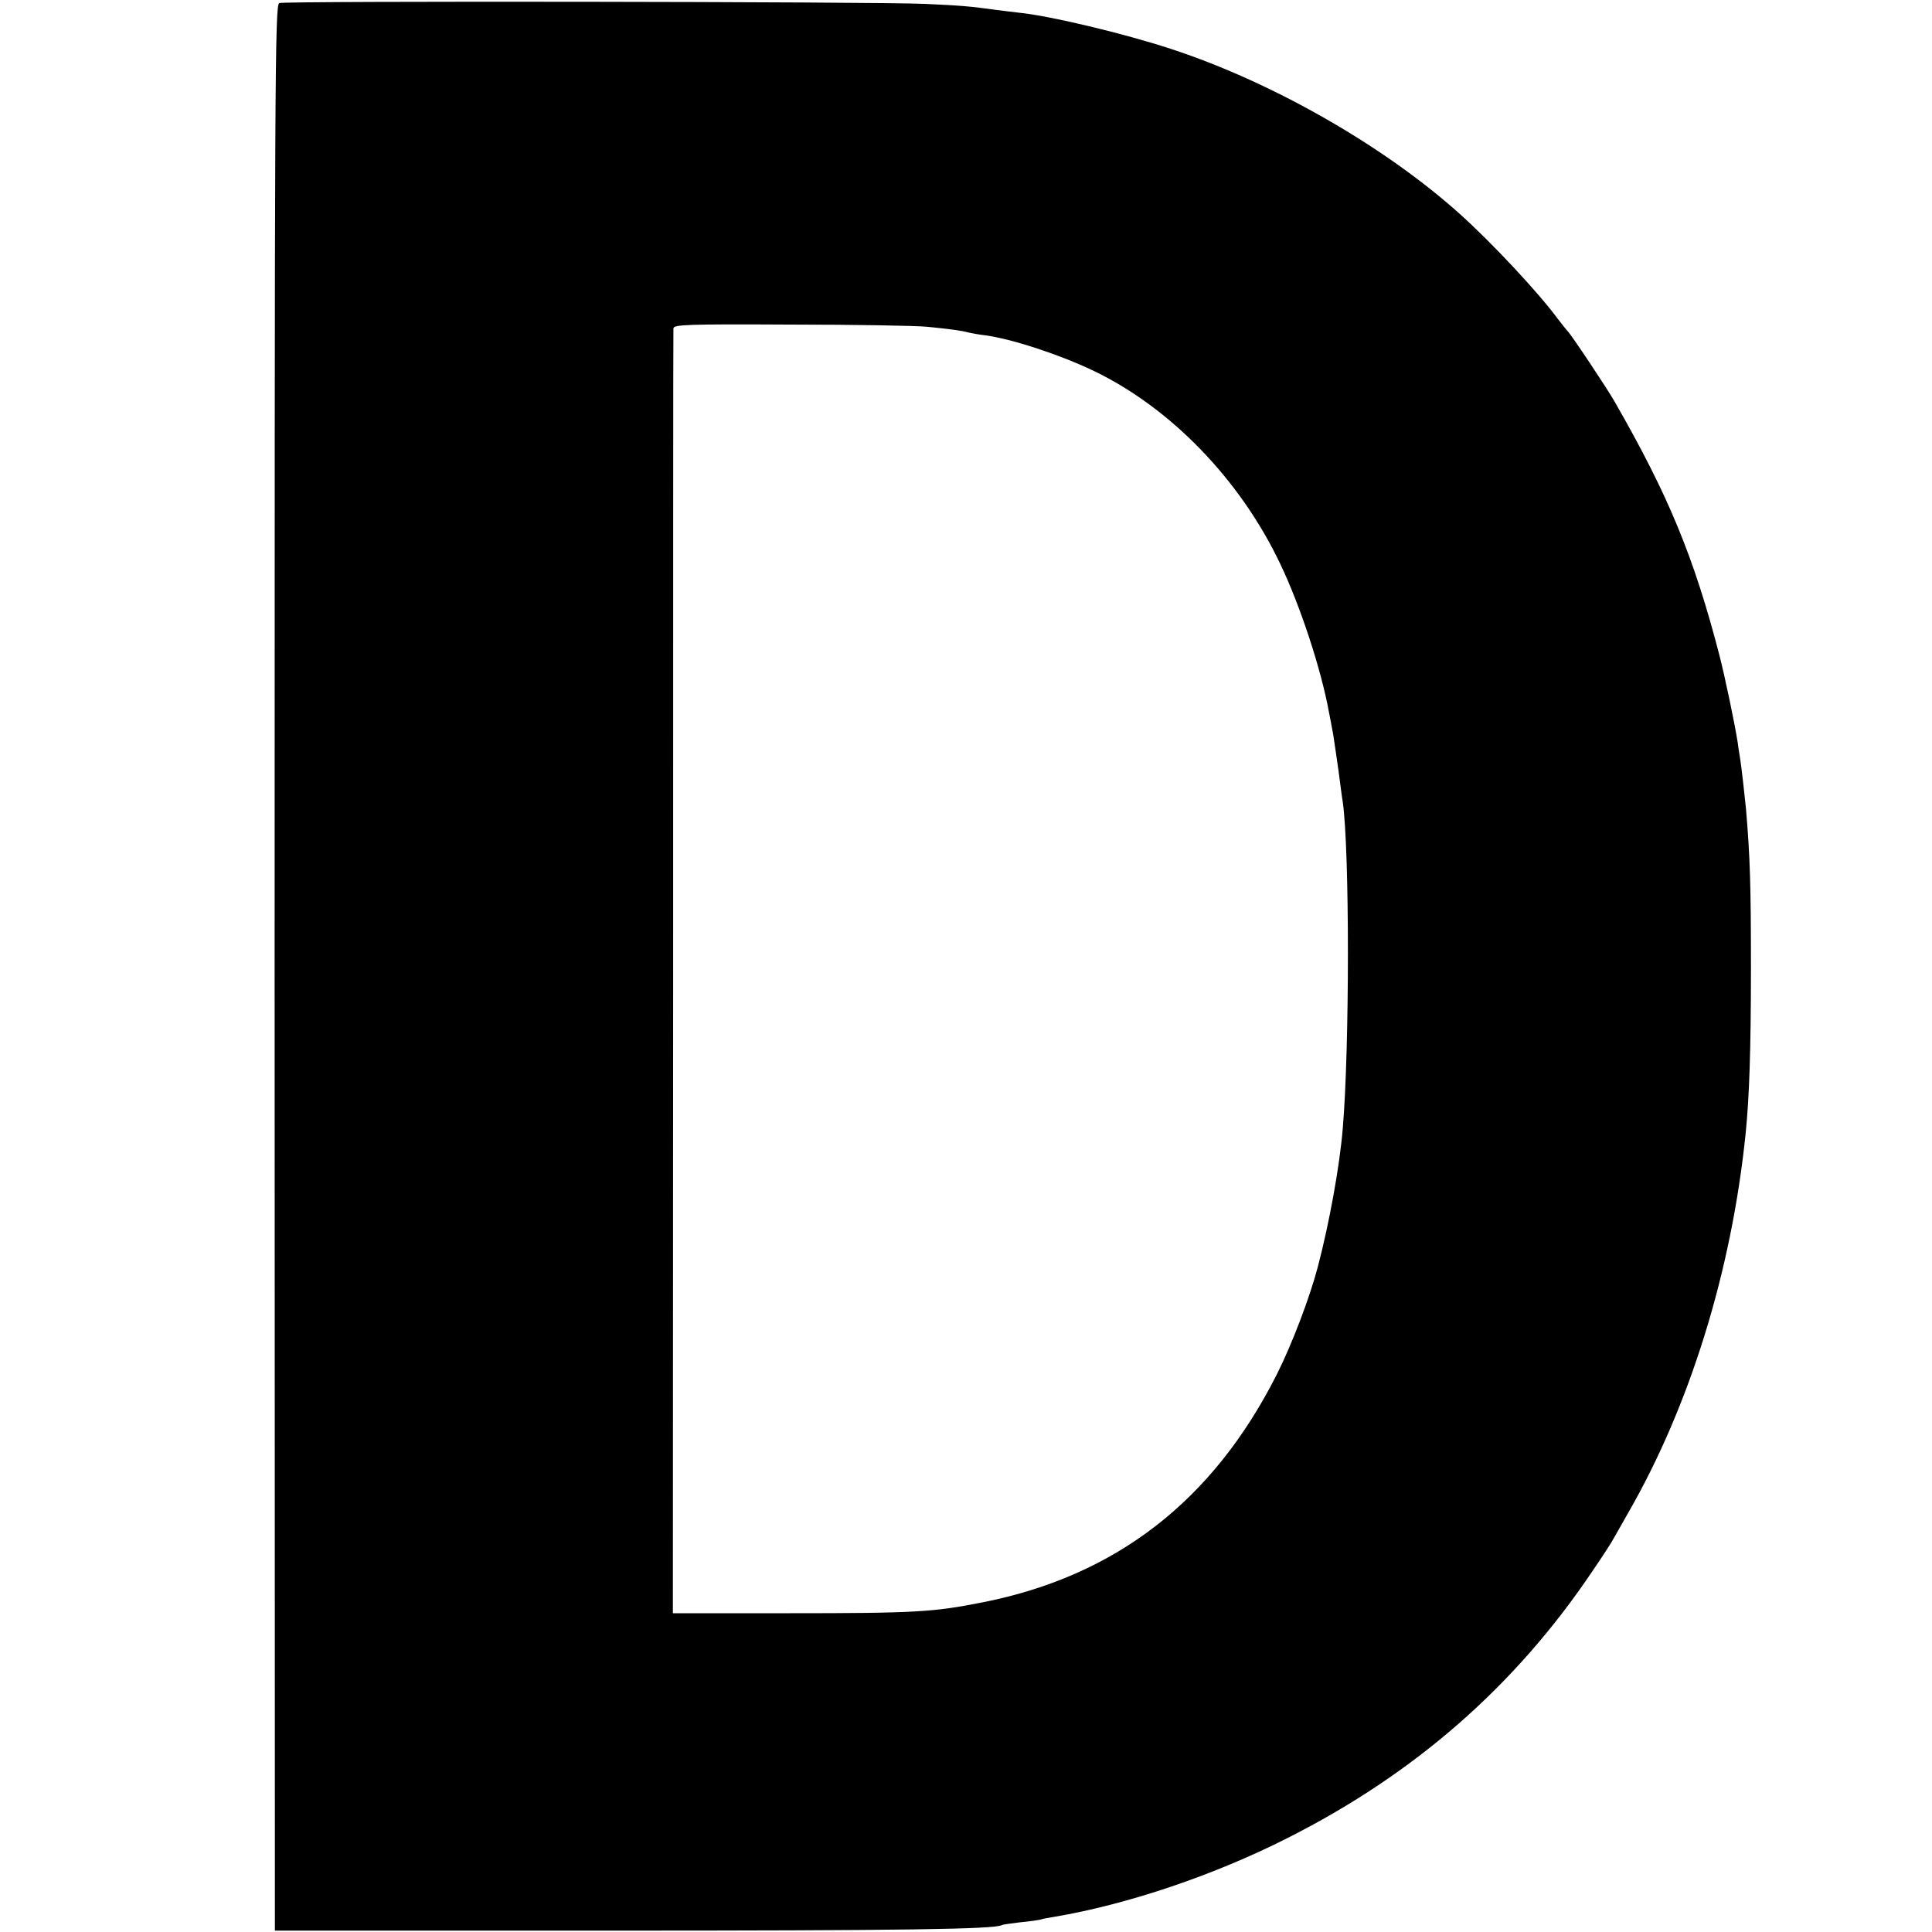 <?xml version="1.0" standalone="no"?>
<!DOCTYPE svg PUBLIC "-//W3C//DTD SVG 20010904//EN"
 "http://www.w3.org/TR/2001/REC-SVG-20010904/DTD/svg10.dtd">
<svg version="1.0" xmlns="http://www.w3.org/2000/svg"
 width="700pt" height="700pt" viewBox="0 0 700 700"
 preserveAspectRatio="xMidYMid meet">
<g transform="translate(0,700) scale(0.1,-0.1)"
fill="#000000" stroke="none">
<path d="M1012 6989 c-16 -6 -17 -229 -17 -3495 l1 -3489 1214 0 c1062 0 1395
5 1420 20 3 2 33 6 65 10 33 3 67 8 75 10 8 3 31 7 50 10 267 45 582 152 846
286 461 233 823 550 1102 964 37 54 72 108 78 120 6 11 31 54 54 95 223 388
374 875 425 1375 13 131 19 299 19 600 0 295 -3 399 -18 575 -4 41 -17 158
-21 180 -1 8 -6 35 -9 60 -11 70 -46 237 -66 315 -92 355 -184 579 -380 920
-24 43 -160 247 -170 255 -3 3 -19 23 -36 45 -69 94 -239 276 -355 380 -274
246 -678 477 -1044 597 -173 57 -442 121 -553 132 -20 2 -57 7 -82 10 -93 13
-128 16 -260 22 -180 8 -2317 11 -2338 3z m2348 -1173 c80 -8 126 -14 150 -21
8 -2 35 -7 60 -10 96 -13 264 -68 387 -126 281 -133 536 -395 682 -703 73
-153 148 -382 176 -536 4 -19 11 -57 16 -85 4 -27 13 -86 19 -130 6 -44 12
-94 15 -110 25 -174 25 -891 0 -1185 -11 -133 -48 -339 -90 -499 -29 -111 -94
-282 -149 -391 -231 -457 -581 -729 -1063 -825 -181 -36 -244 -40 -706 -40
l-419 0 1 2320 c0 1276 0 2327 1 2335 0 14 49 16 423 14 232 0 456 -4 497 -8z"/>
</g>
</svg>

